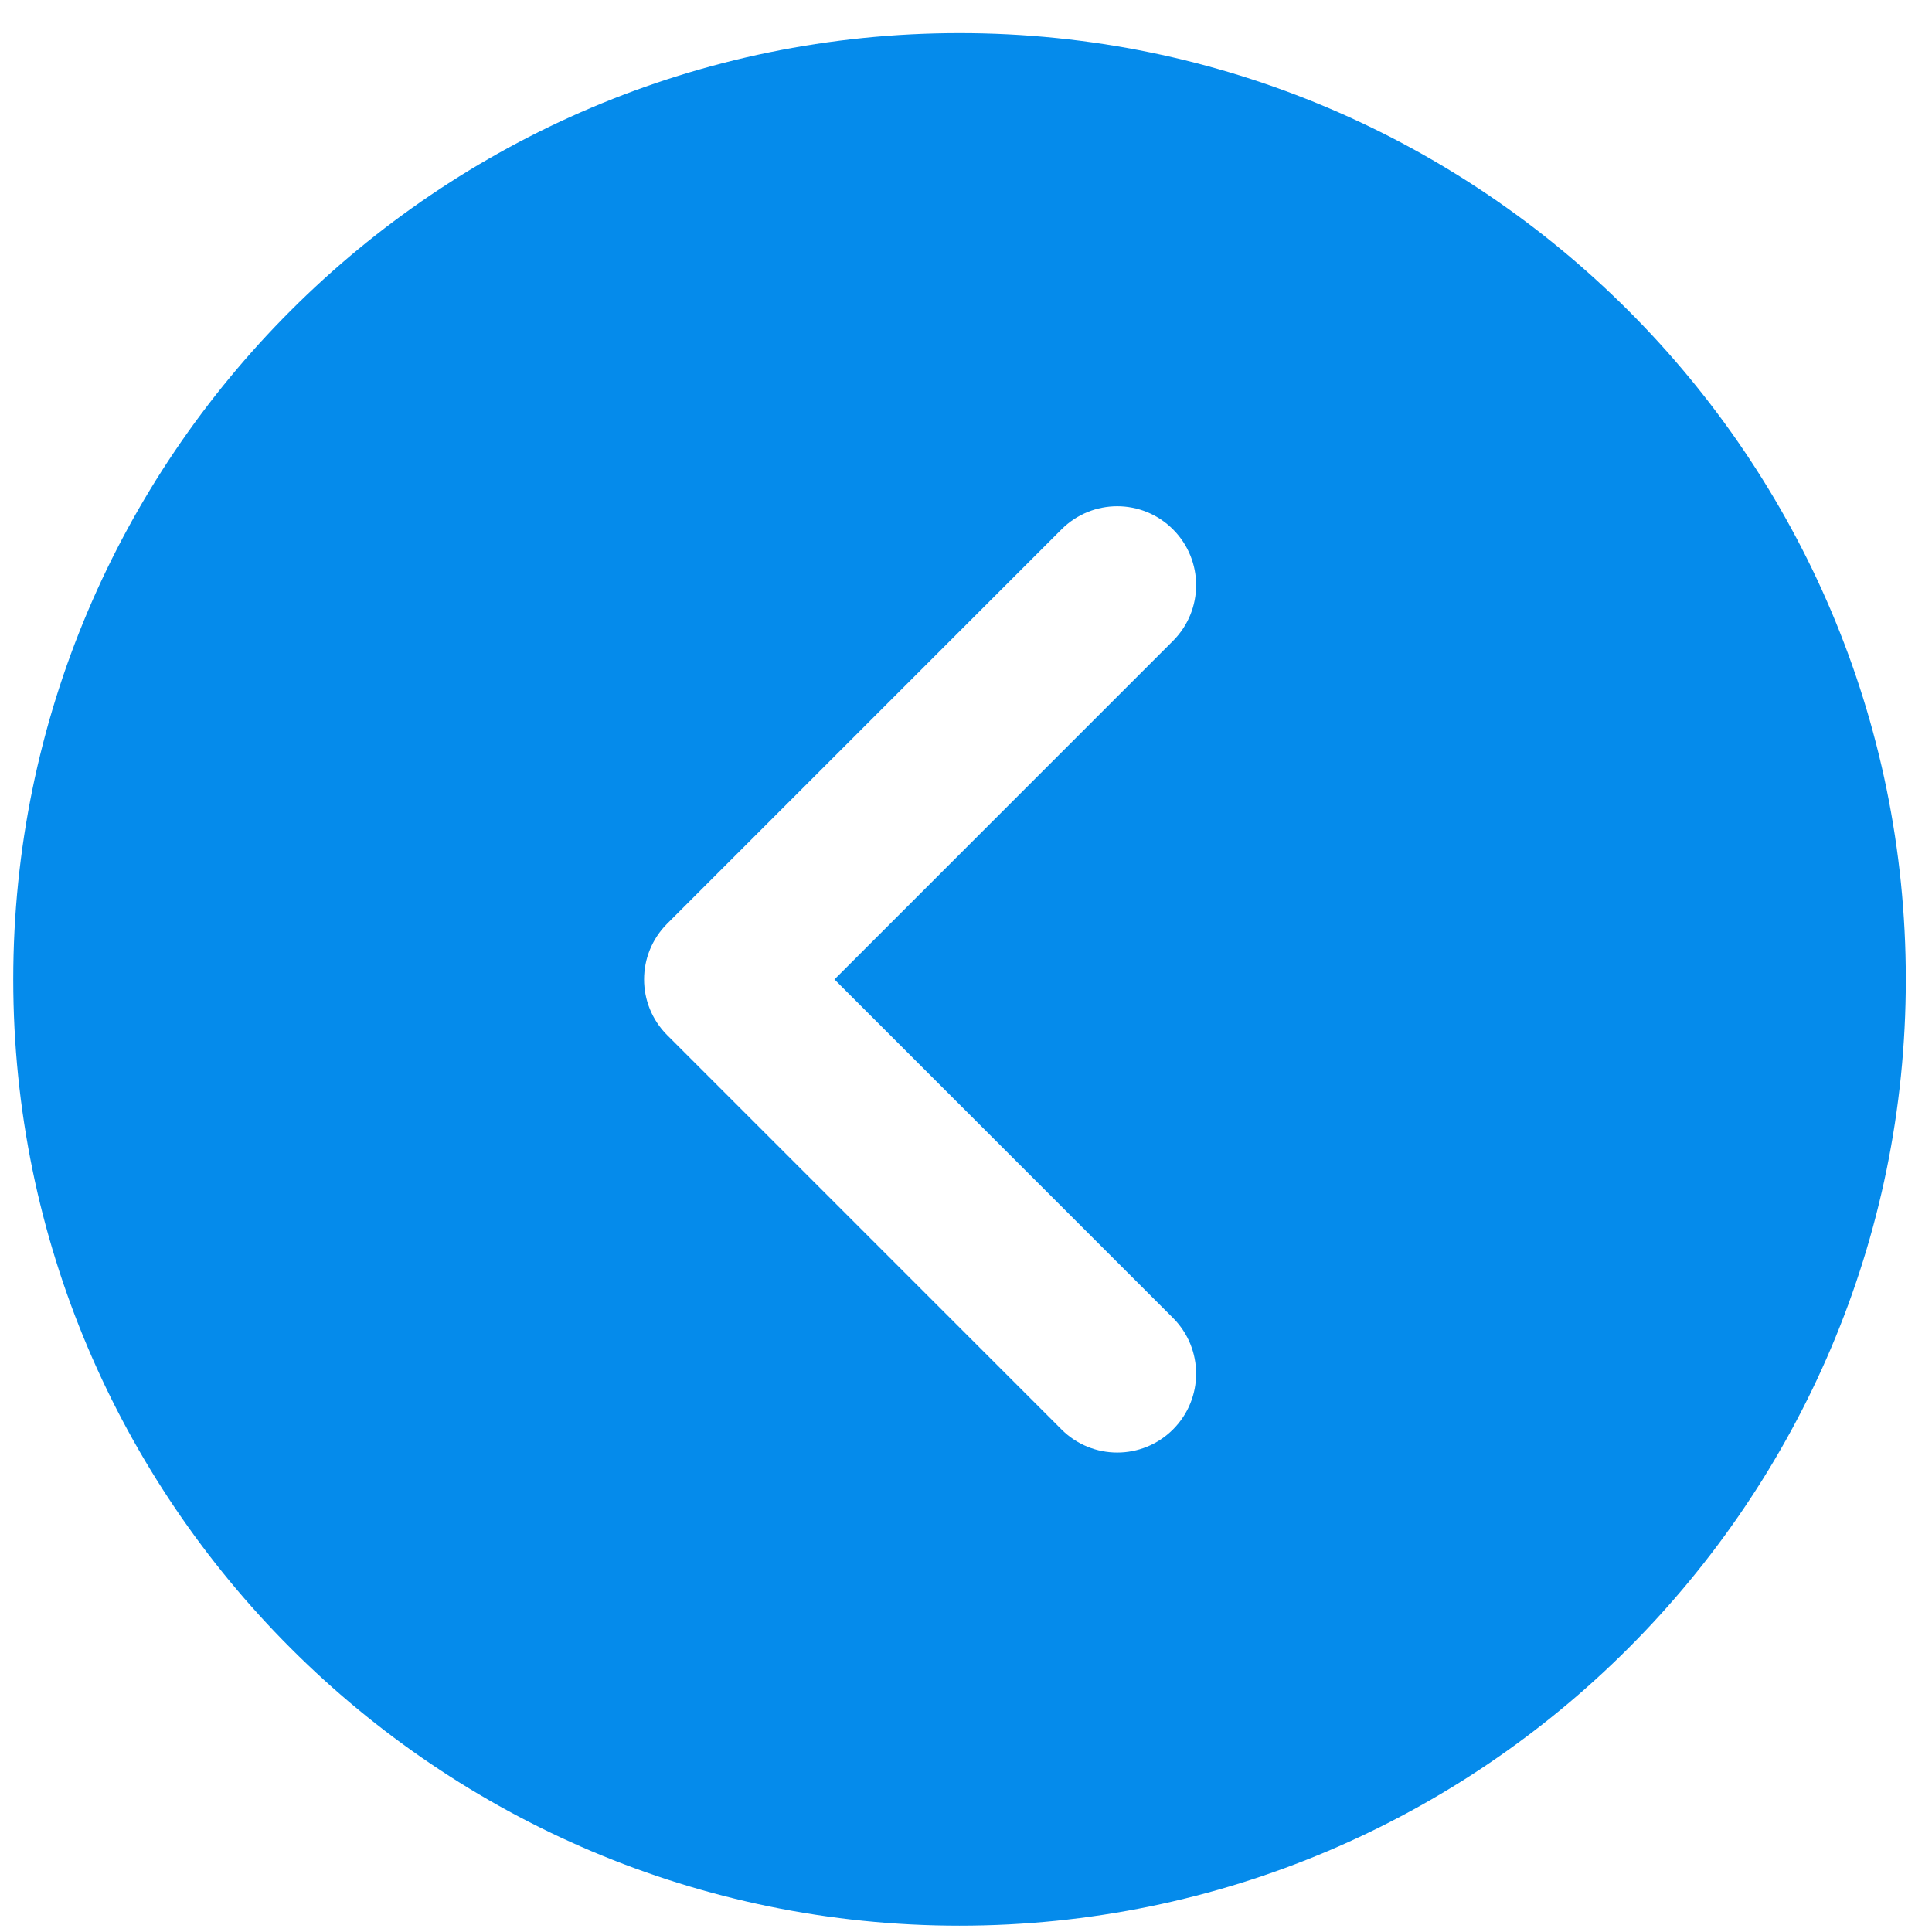 <svg width="49" height="49" viewBox="0 0 49 49" fill="none" xmlns="http://www.w3.org/2000/svg">
<path d="M24.336 0.84C37.57 0.84 48.336 11.606 48.336 24.84C48.336 38.074 37.57 48.84 24.336 48.84C11.102 48.84 0.336 38.074 0.336 24.84C0.336 11.606 11.102 0.84 24.336 0.84ZM16.922 26.254L26.922 36.254C27.312 36.644 27.824 36.84 28.336 36.84C28.848 36.84 29.36 36.644 29.75 36.254C30.532 35.472 30.532 34.208 29.75 33.426L21.164 24.84L29.75 16.254C30.532 15.472 30.532 14.208 29.75 13.426C28.968 12.644 27.704 12.644 26.922 13.426L16.922 23.426C16.14 24.208 16.14 25.472 16.922 26.254Z" fill="#058BEB"/>
</svg>
